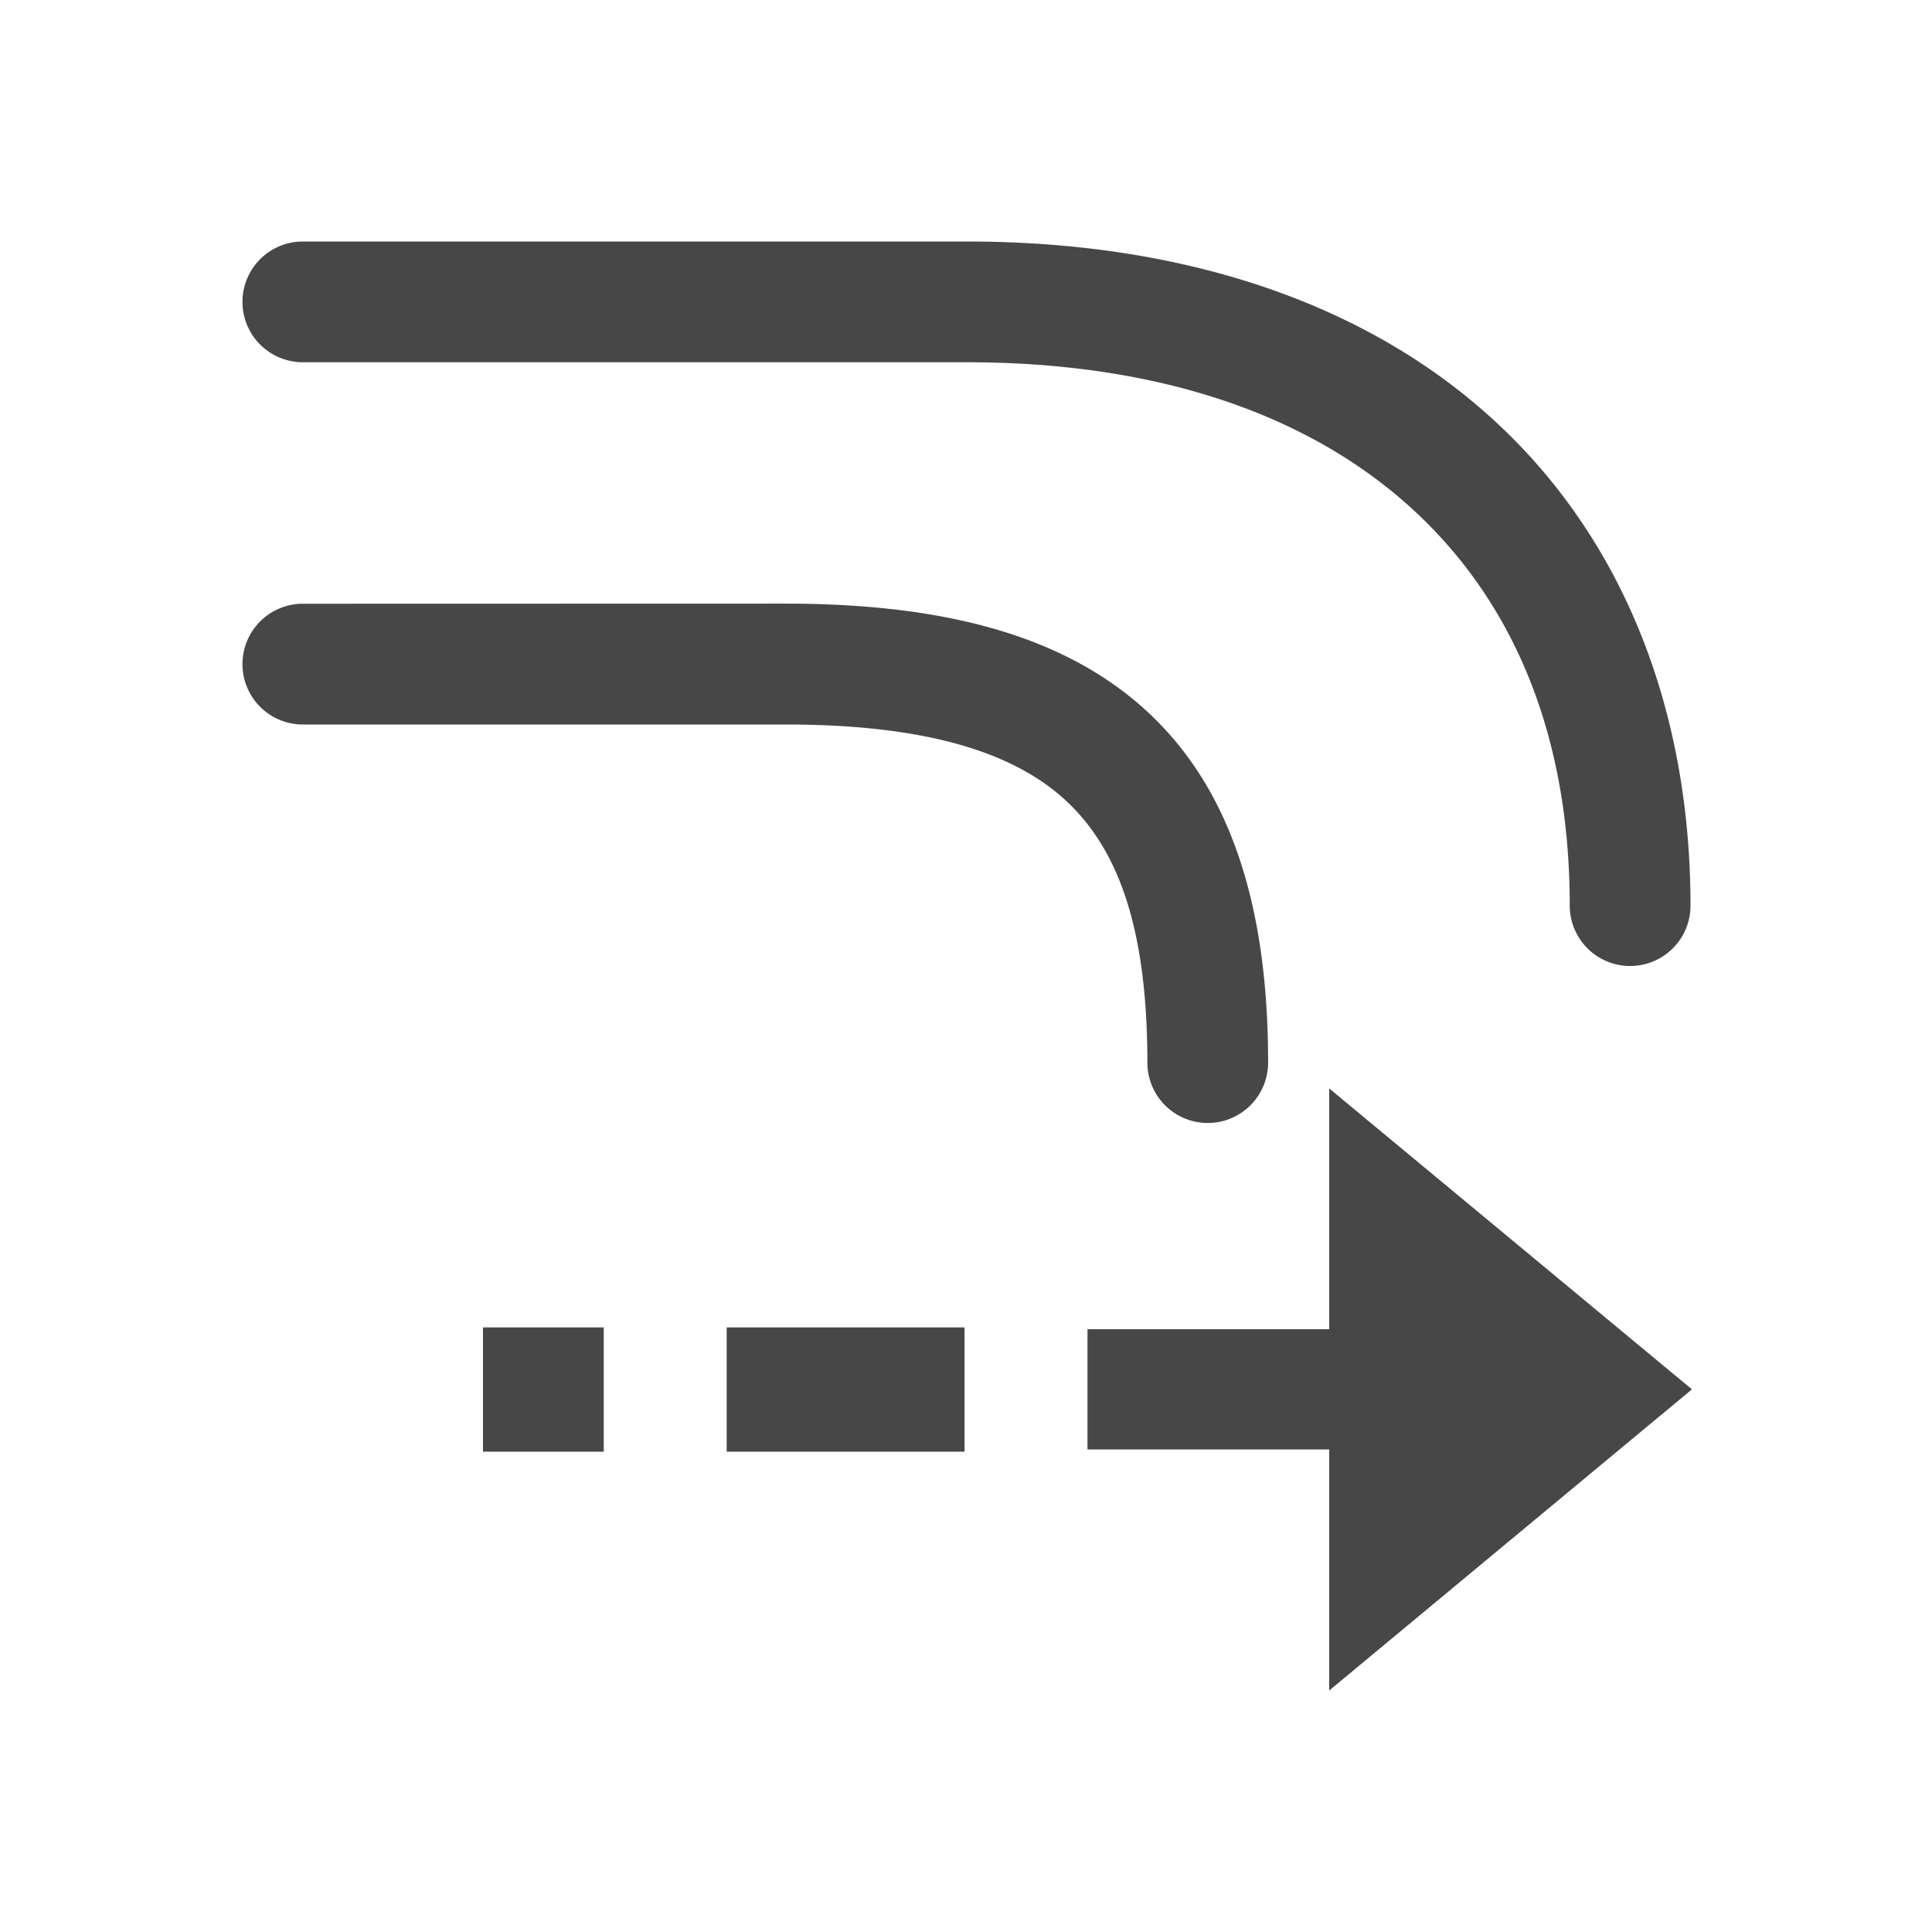 <svg height="16" viewBox="0 0 16 16" width="16" xmlns="http://www.w3.org/2000/svg">
  <path d="m2.508 2a.5.5 0 0 0 0 1h5.496c1.654 0 2.89.467 3.719 1.24.828.773 1.277 1.871 1.277 3.26a.5.5 0 0 0 1 0c0-1.611-.55-3.014-1.596-3.99-1.045-.977-2.556-1.51-4.4-1.51zm0 3a.5.5 0 0 0 0 1h3.996c1.183 0 1.911.236 2.342.648.431.412.656 1.075.656 2.152a.5.5 0 0 0 1 0c0-1.222-.274-2.212-.967-2.875-.693-.663-1.715-.926-3.031-.926zm8.5 4.014v1.994h-2.002v.996h2.002v1.996l3.004-2.494zm-7.008 1.979v1.029h1v-1.029zm2.018 0v1.029h.484 1.002.484v-1.029h-.484-1.002z" fill="#474747"/>
</svg>

